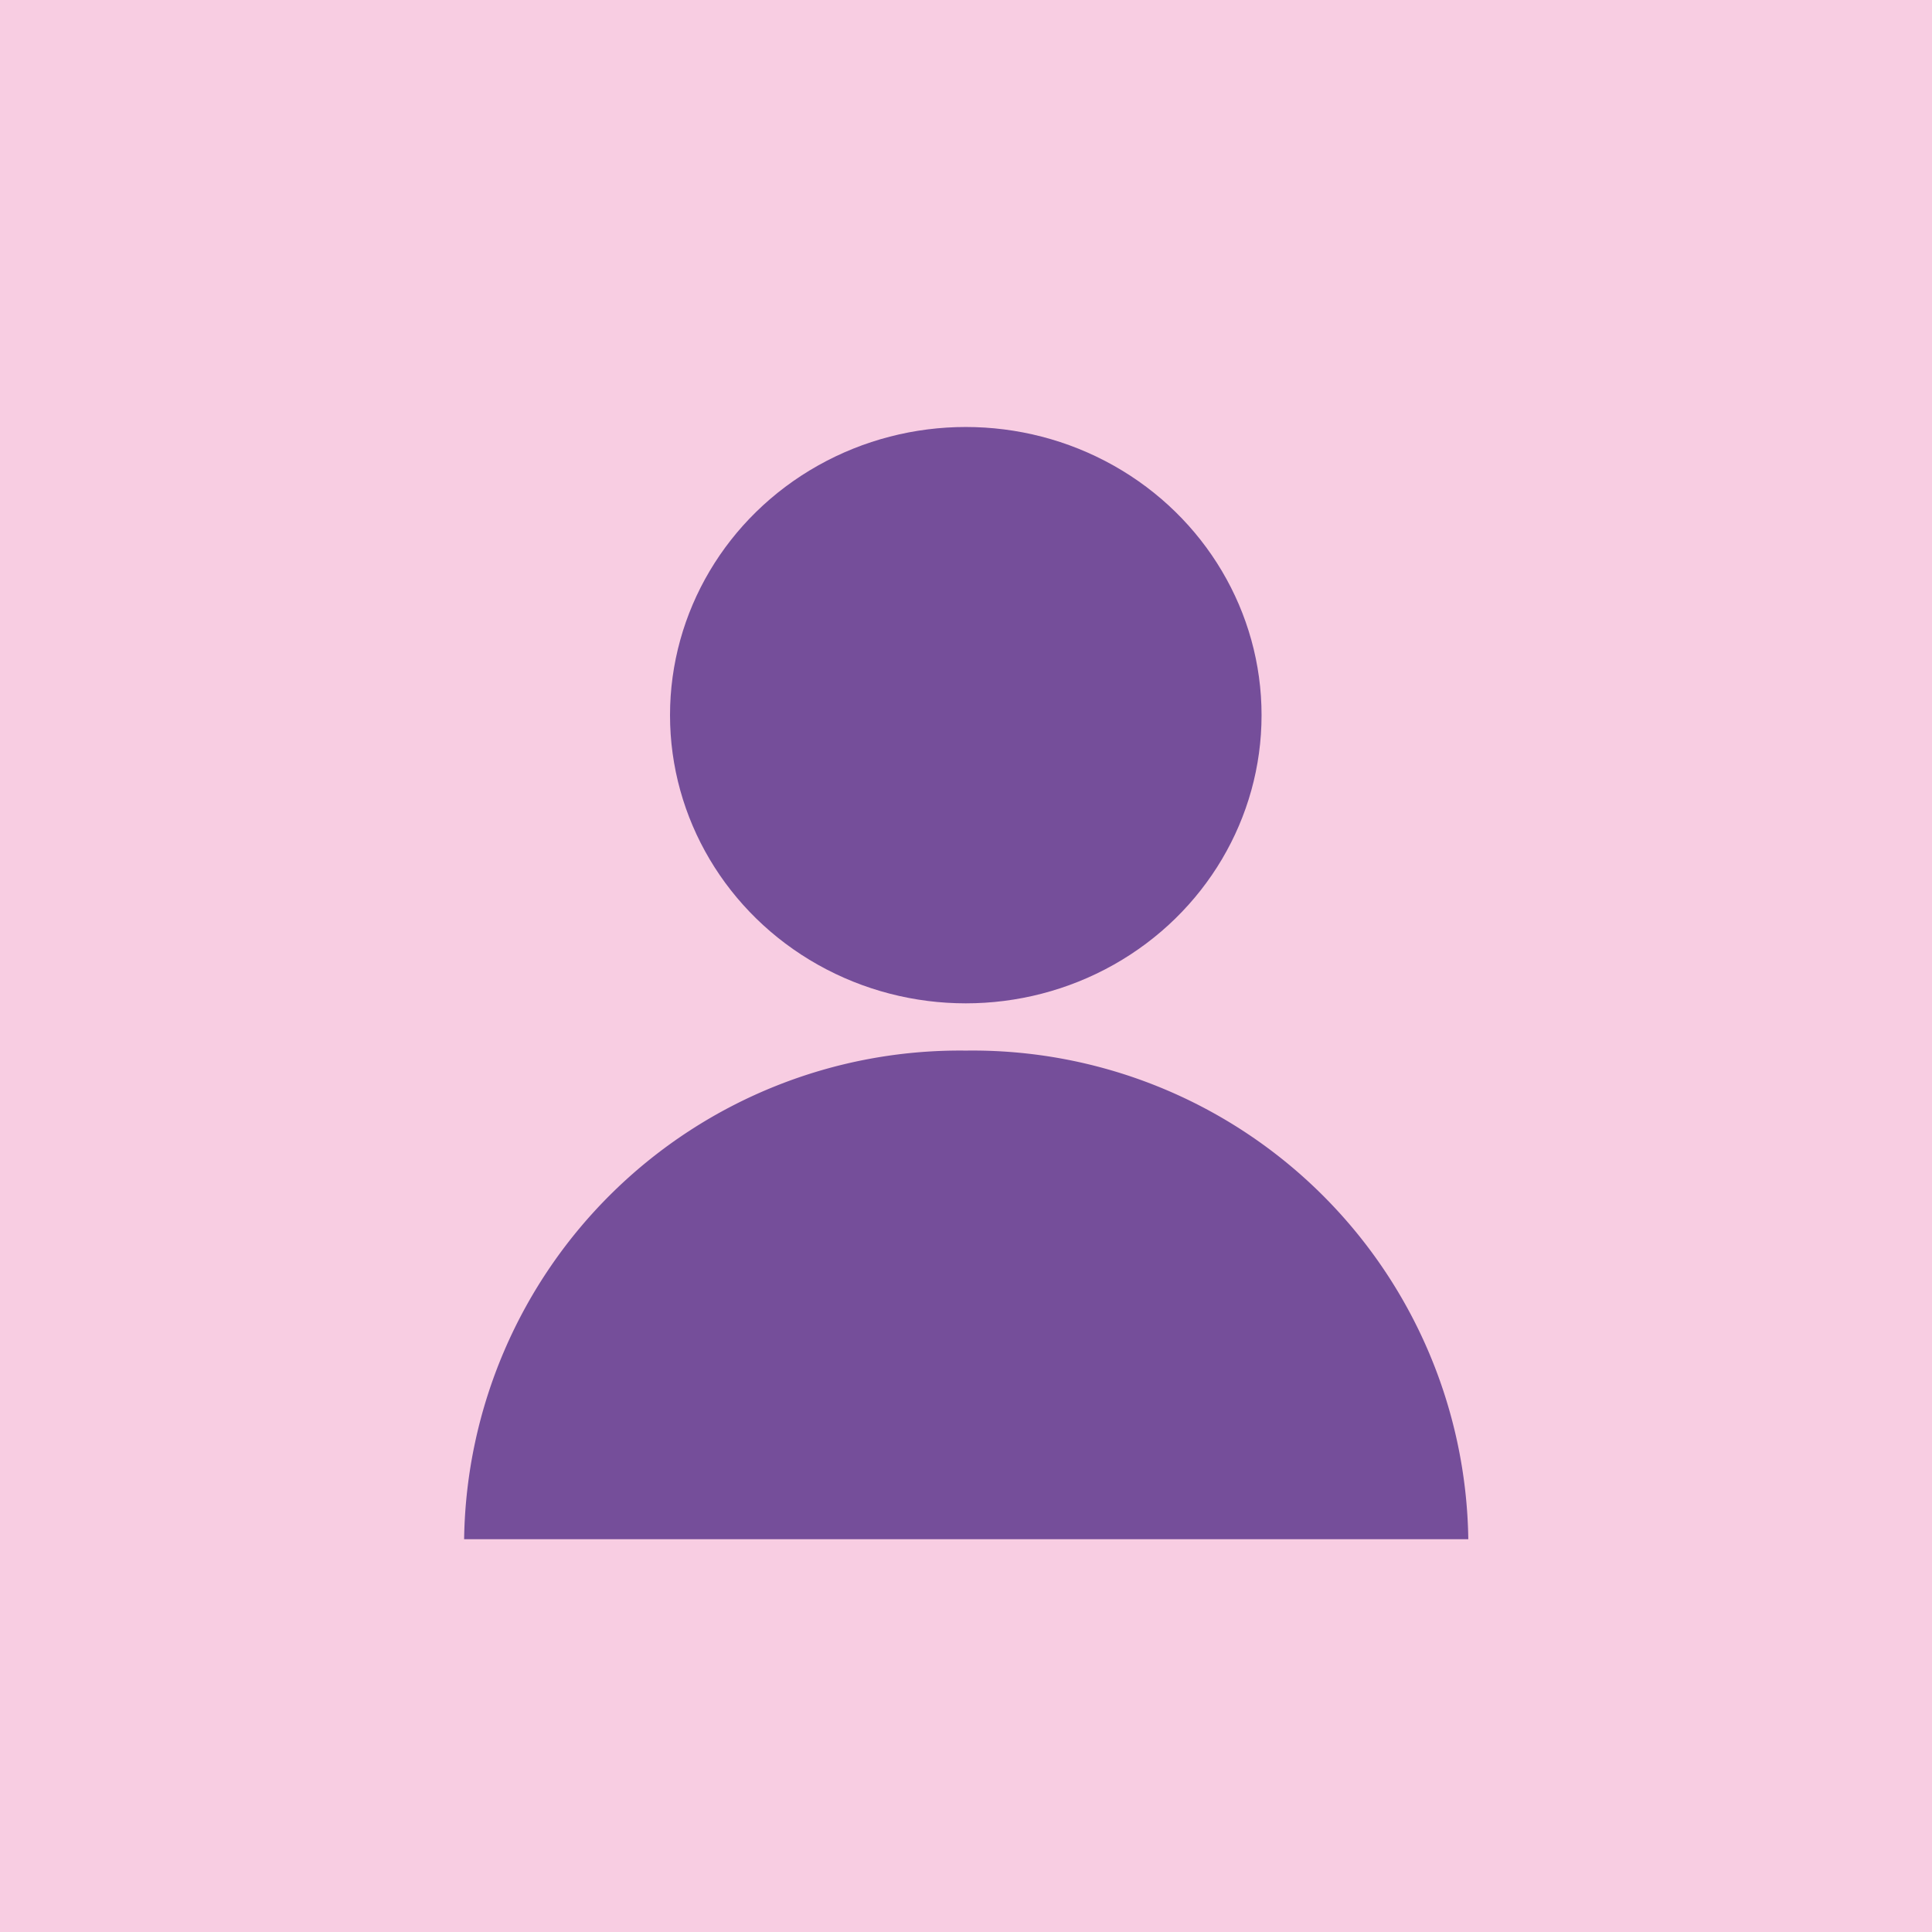 <svg xmlns="http://www.w3.org/2000/svg" viewBox="0 0 45.79 45.79"><defs><style>.cls-1{fill:#f8cde2;}.cls-2{fill:#754e9a;}</style></defs><title>자산 21</title><g id="레이어_2" data-name="레이어 2"><g id="Layer_1" data-name="Layer 1"><rect class="cls-1" width="45.79" height="45.79"/></g><g id="사람"><ellipse class="cls-2" cx="22.89" cy="16.95" rx="7.01" ry="6.83"/><path class="cls-2" d="M22.89,24.9A11.75,11.75,0,0,0,11,36.48h23.8A11.75,11.75,0,0,0,22.89,24.9Z"/></g></g></svg>